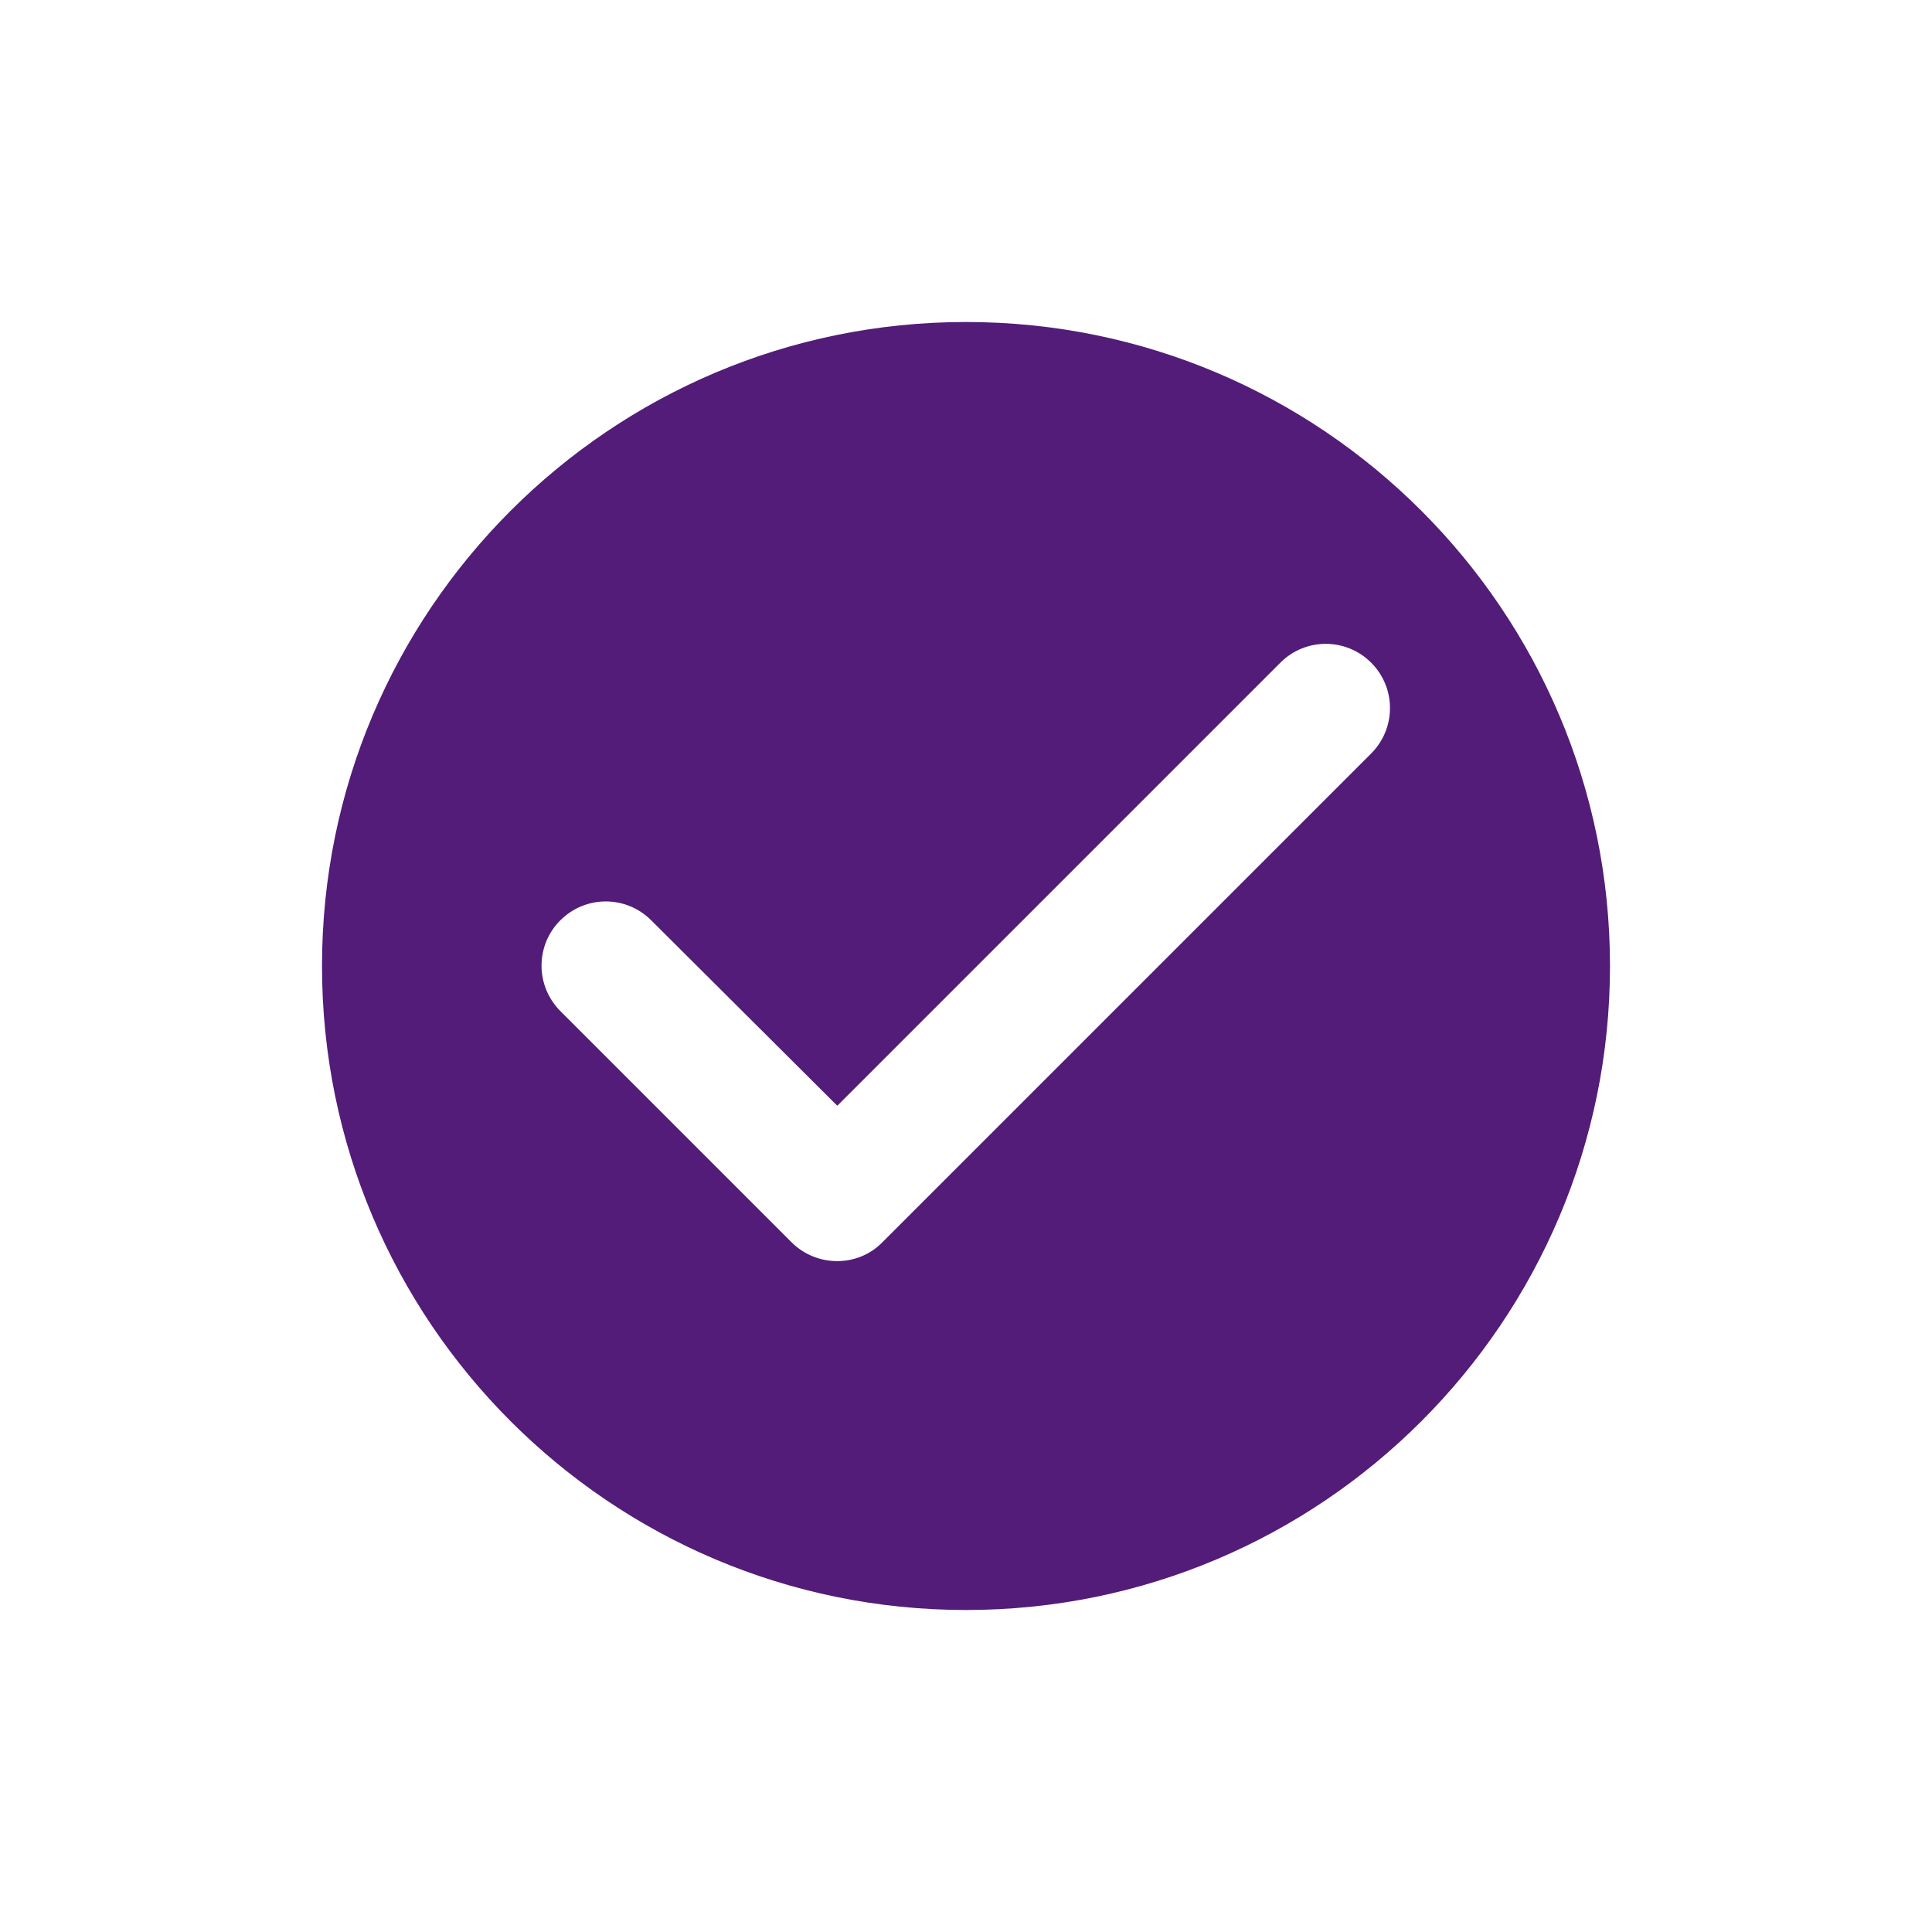 <svg width="24" height="24" viewBox="0 0 24 24" fill="none" xmlns="http://www.w3.org/2000/svg">
    <path fill-rule="evenodd" clip-rule="evenodd" d="M4 12C4 7.584 7.584 4 12 4C16.416 4 20 7.584 20 12C20 16.416 16.416 20 12 20C7.584 20 4 16.416 4 12ZM6.961 12.56L9.833 15.432C10.145 15.744 10.657 15.744 10.961 15.432L17.033 9.36C17.345 9.048 17.345 8.544 17.033 8.232C16.721 7.92 16.217 7.92 15.905 8.232L10.401 13.736L8.089 11.432C7.777 11.12 7.273 11.12 6.961 11.432C6.811 11.581 6.727 11.784 6.727 11.996C6.727 12.207 6.811 12.41 6.961 12.56Z" fill="#521C78"/>
</svg>
